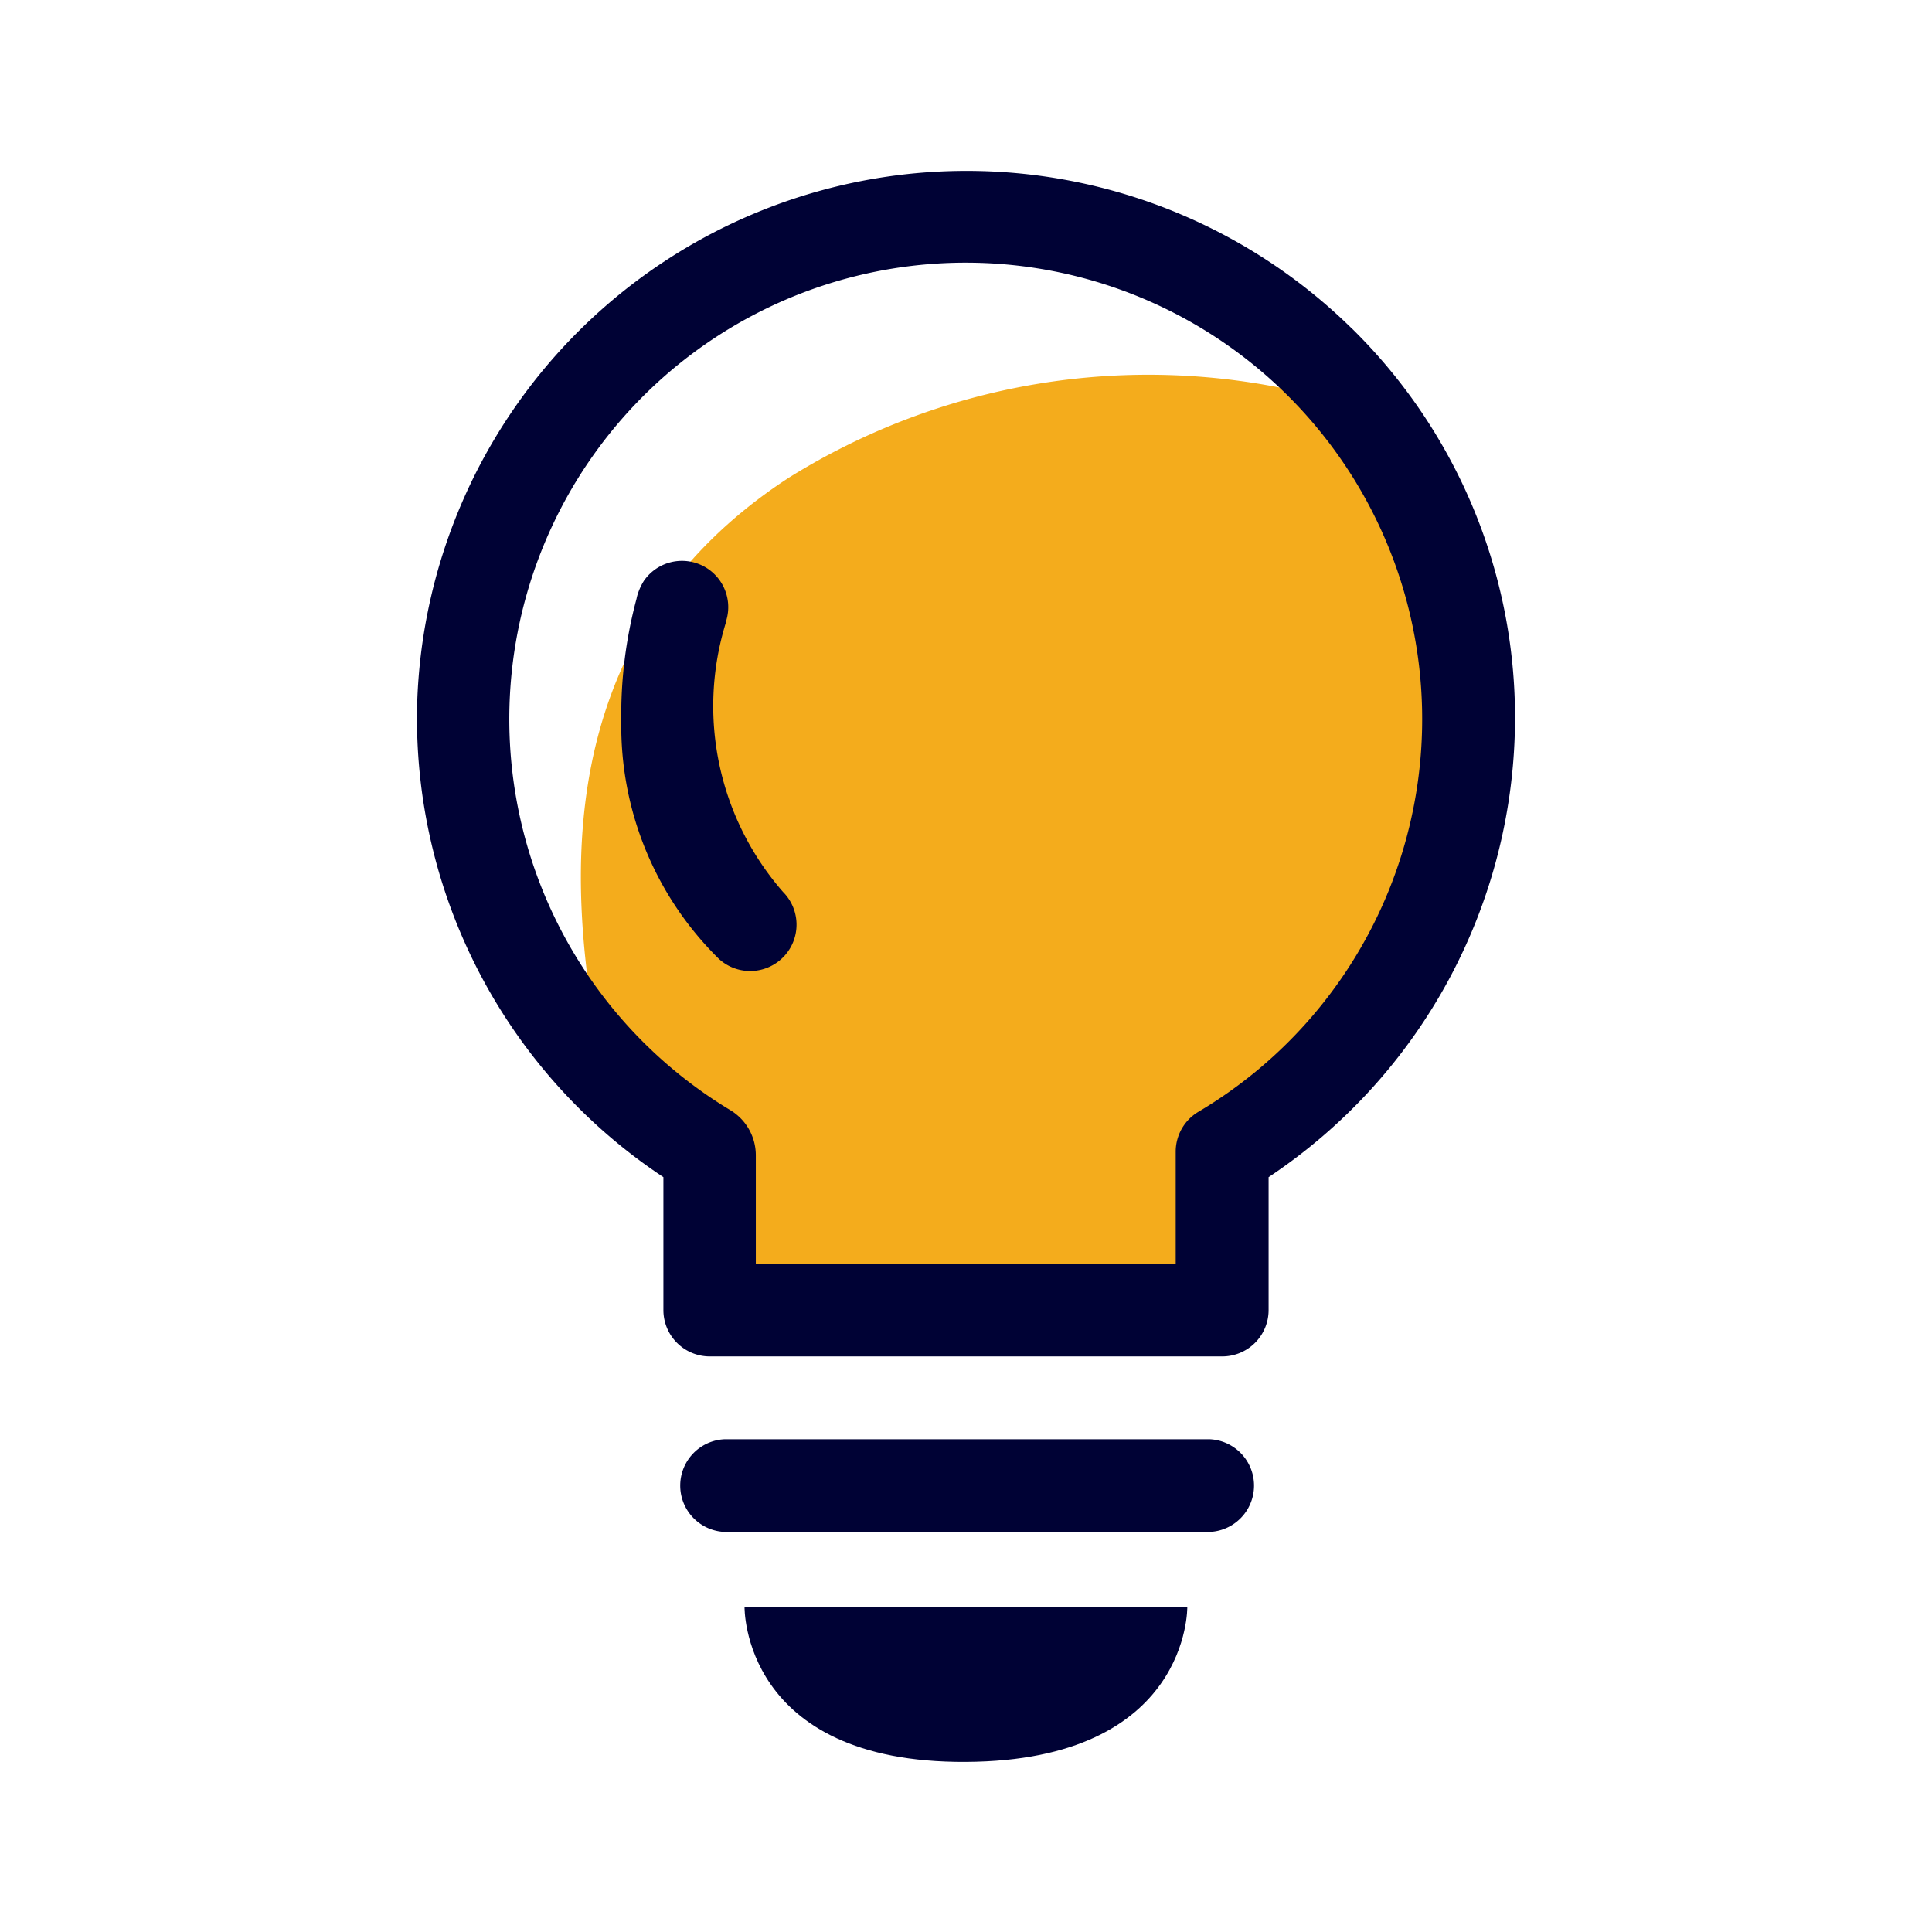 <svg xmlns="http://www.w3.org/2000/svg" width="24" height="24" viewBox="0 0 24 24"><defs><style>.a{fill:rgba(255,255,255,0);}.b{fill:#f4ac1c;}.c{fill:#000235;}</style></defs><g transform="translate(-741 -1016)"><rect class="a" width="24" height="24" transform="translate(741 1016)"/><g transform="translate(596.137 960.612)"><path class="b" d="M227.819,188.878a8.441,8.441,0,0,0-6.415,1.052c-3.086,2.008-2.651,5.268-2.419,6.783,1.609,2.282,1.436,1.631,1.436,1.631l.187,1.693h5.864l.159-1.873S233,194.6,227.819,188.878Z" transform="translate(-66.743 -128.607)"/><path class="c" d="M161.65,59.463a6.828,6.828,0,0,0-11.605,4.674,6.84,6.84,0,0,0,3.059,5.874v1.651a.576.576,0,0,0,.576.576h6.367a.576.576,0,0,0,.575-.576V70.011a6.857,6.857,0,0,0,3.061-5.69,6.772,6.772,0,0,0-2.032-4.858Zm-1.9,9.736a.576.576,0,0,0-.282.495v1.393h-5.216v-1.35a.654.654,0,0,0-.316-.558,5.67,5.67,0,1,1,5.814.02Z" transform="translate(0 0)"/><path class="c" d="M286.86,317.554s0-.008,0-.011a.575.575,0,0,0-1.017-.514.751.751,0,0,0-.077.167h0a.524.524,0,0,0-.014.056,5.549,5.549,0,0,0-.189,1.518,4.055,4.055,0,0,0,1.216,2.958.576.576,0,0,0,.793-.835A3.507,3.507,0,0,1,286.86,317.554Zm6.011,10.138h-6.024a.576.576,0,0,0,0,1.151h6.024a.576.576,0,0,0,0-1.151Z" transform="translate(-132.982 -254.425)"/><path class="c" d="M5.5,3.5s.036,1.911-2.751,1.926S0,3.5,0,3.5Z" transform="translate(154.112 71.849)"/></g></g></svg>